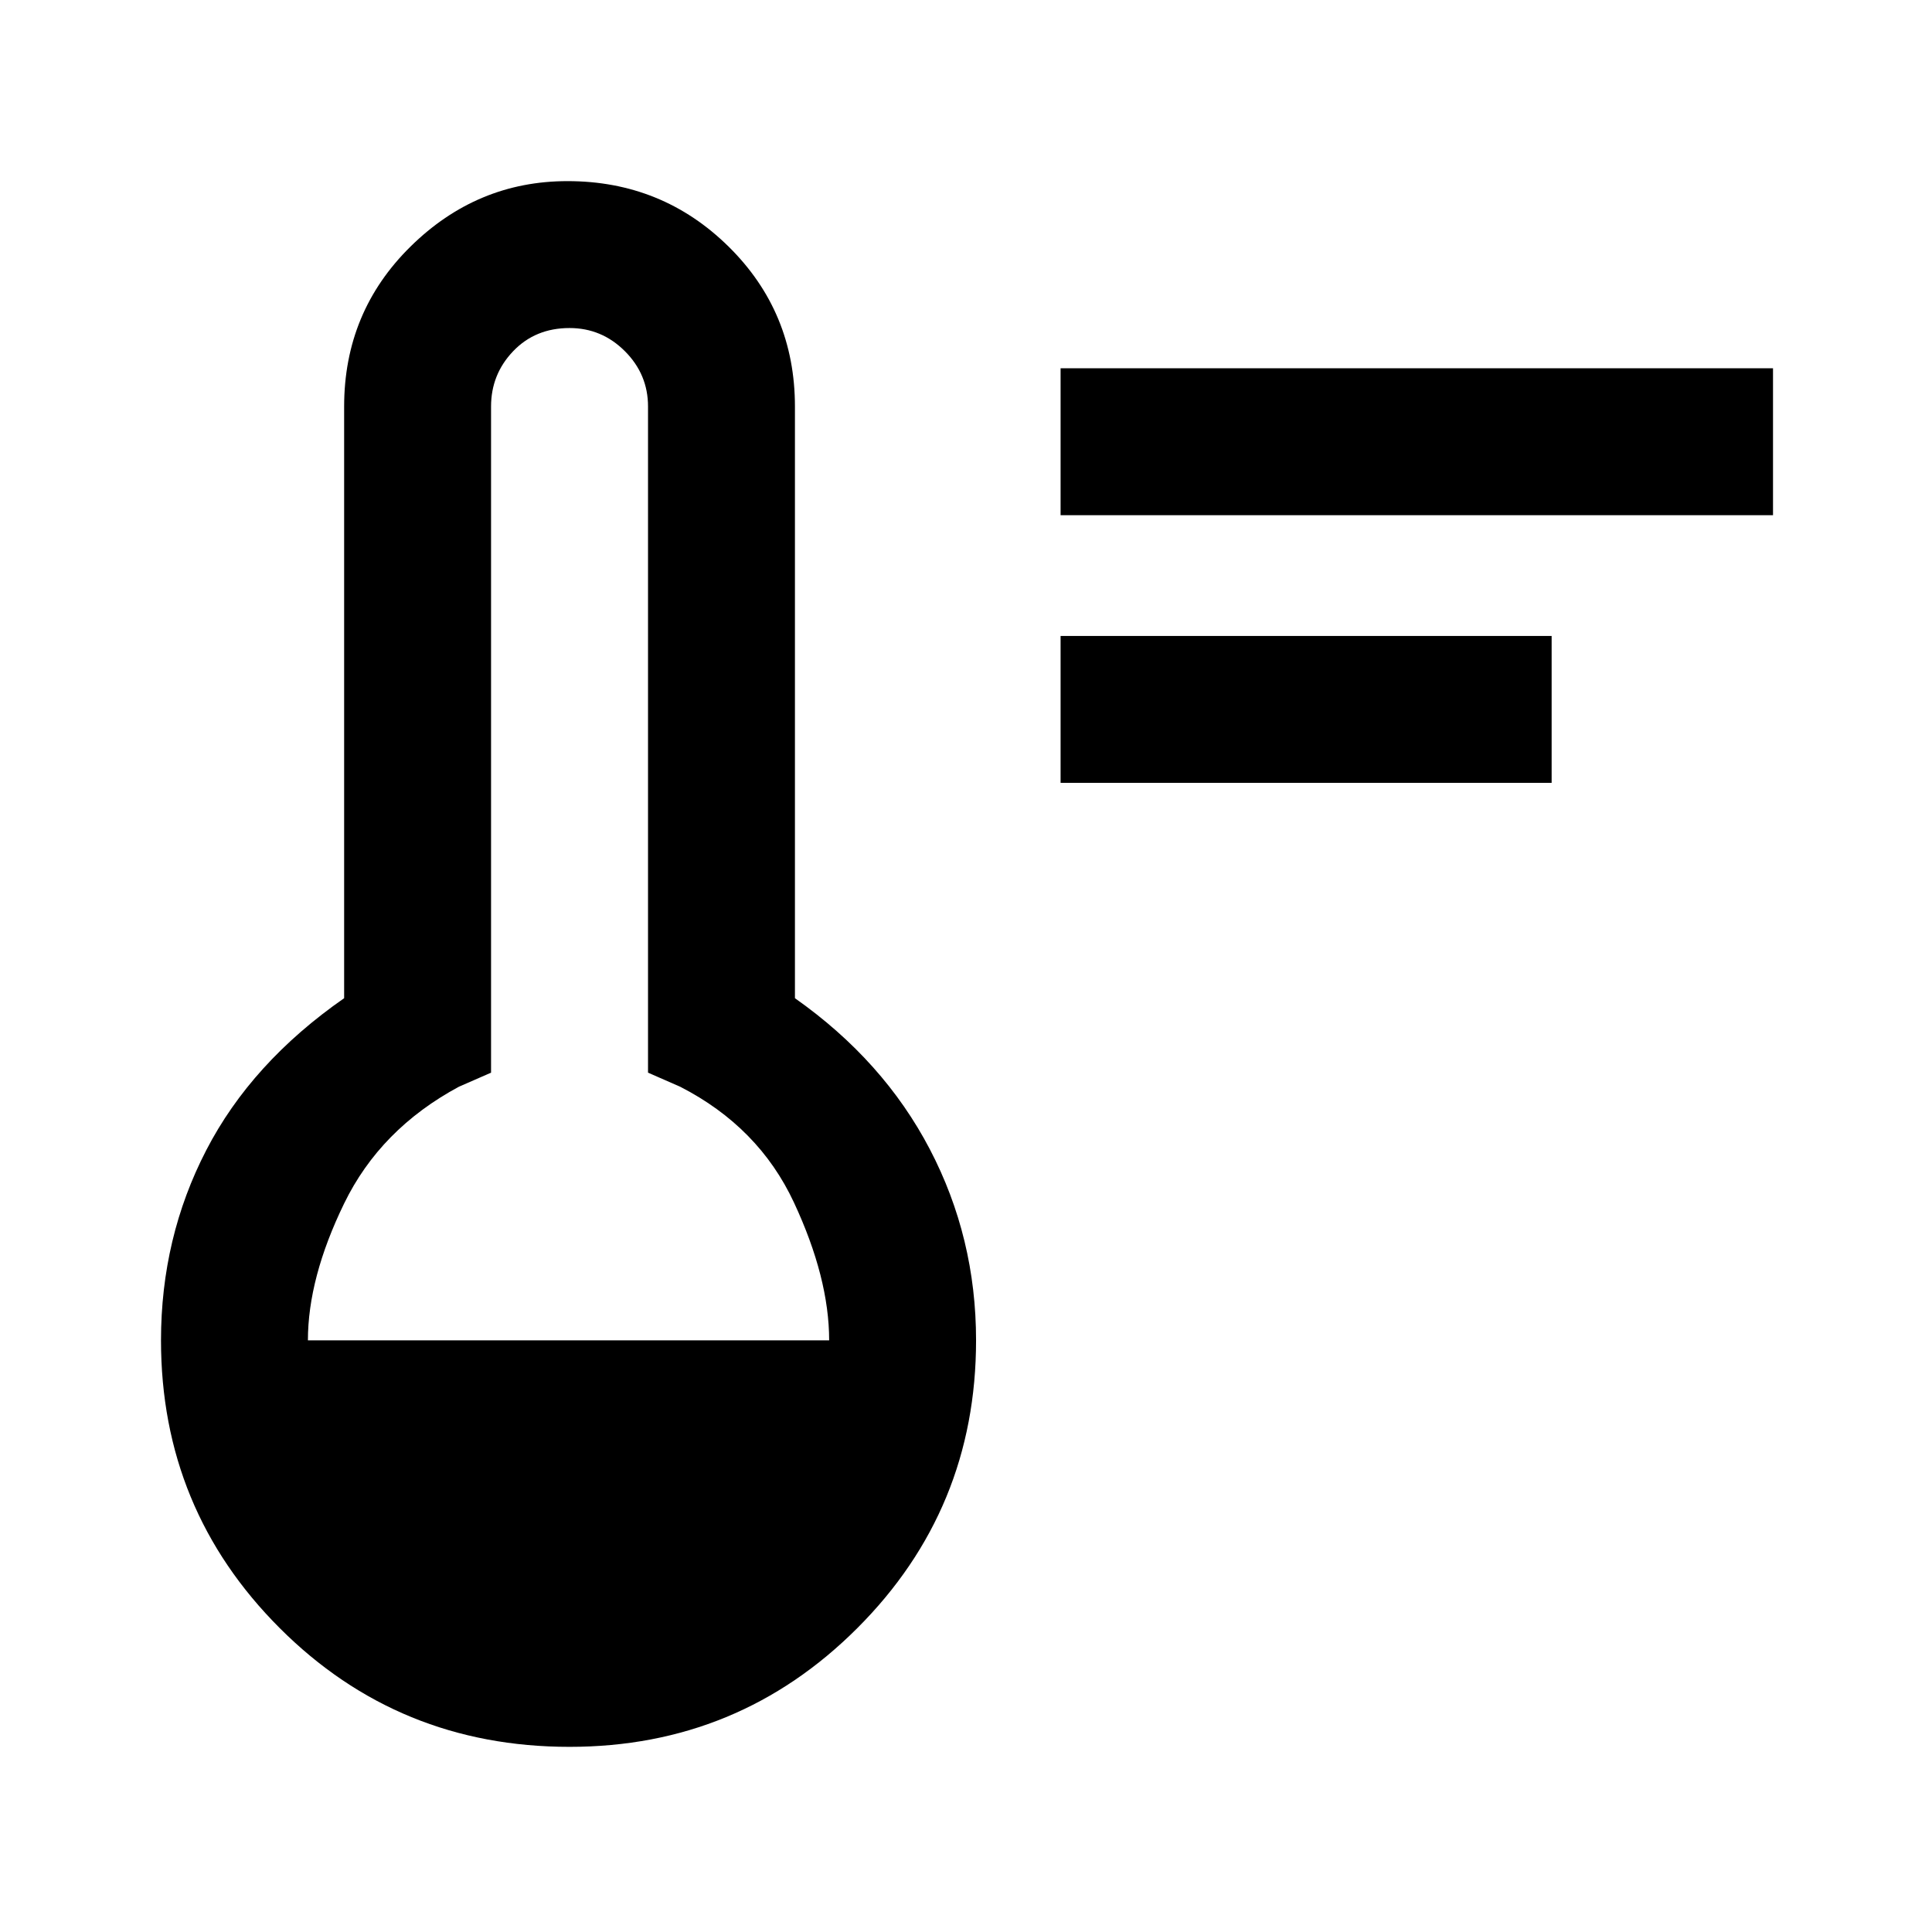 <svg xmlns="http://www.w3.org/2000/svg" height="48" width="48"><path d="M26.35 19.45V15.8h12.2v3.65Zm0-6.65V9.15h17.7v3.65Zm-12.2 30.6q-4.25 0-7.2-2.95T4 33.3q0-2.55 1.125-4.725T8.55 24.8V10.1q0-2.35 1.65-3.975T14.1 4.5q2.35 0 4 1.625t1.65 3.975v14.7q2.2 1.55 3.35 3.75t1.15 4.75q0 4.2-2.95 7.15t-7.15 2.95Zm-6.5-10.1H20.6q0-1.55-.875-3.425Q18.85 28 16.9 27l-.8-.35V10.1q0-.8-.575-1.375T14.15 8.15q-.85 0-1.4.575-.55.575-.55 1.375v16.55l-.8.35q-1.95 1.05-2.85 2.9-.9 1.85-.9 3.4Z"/></svg>